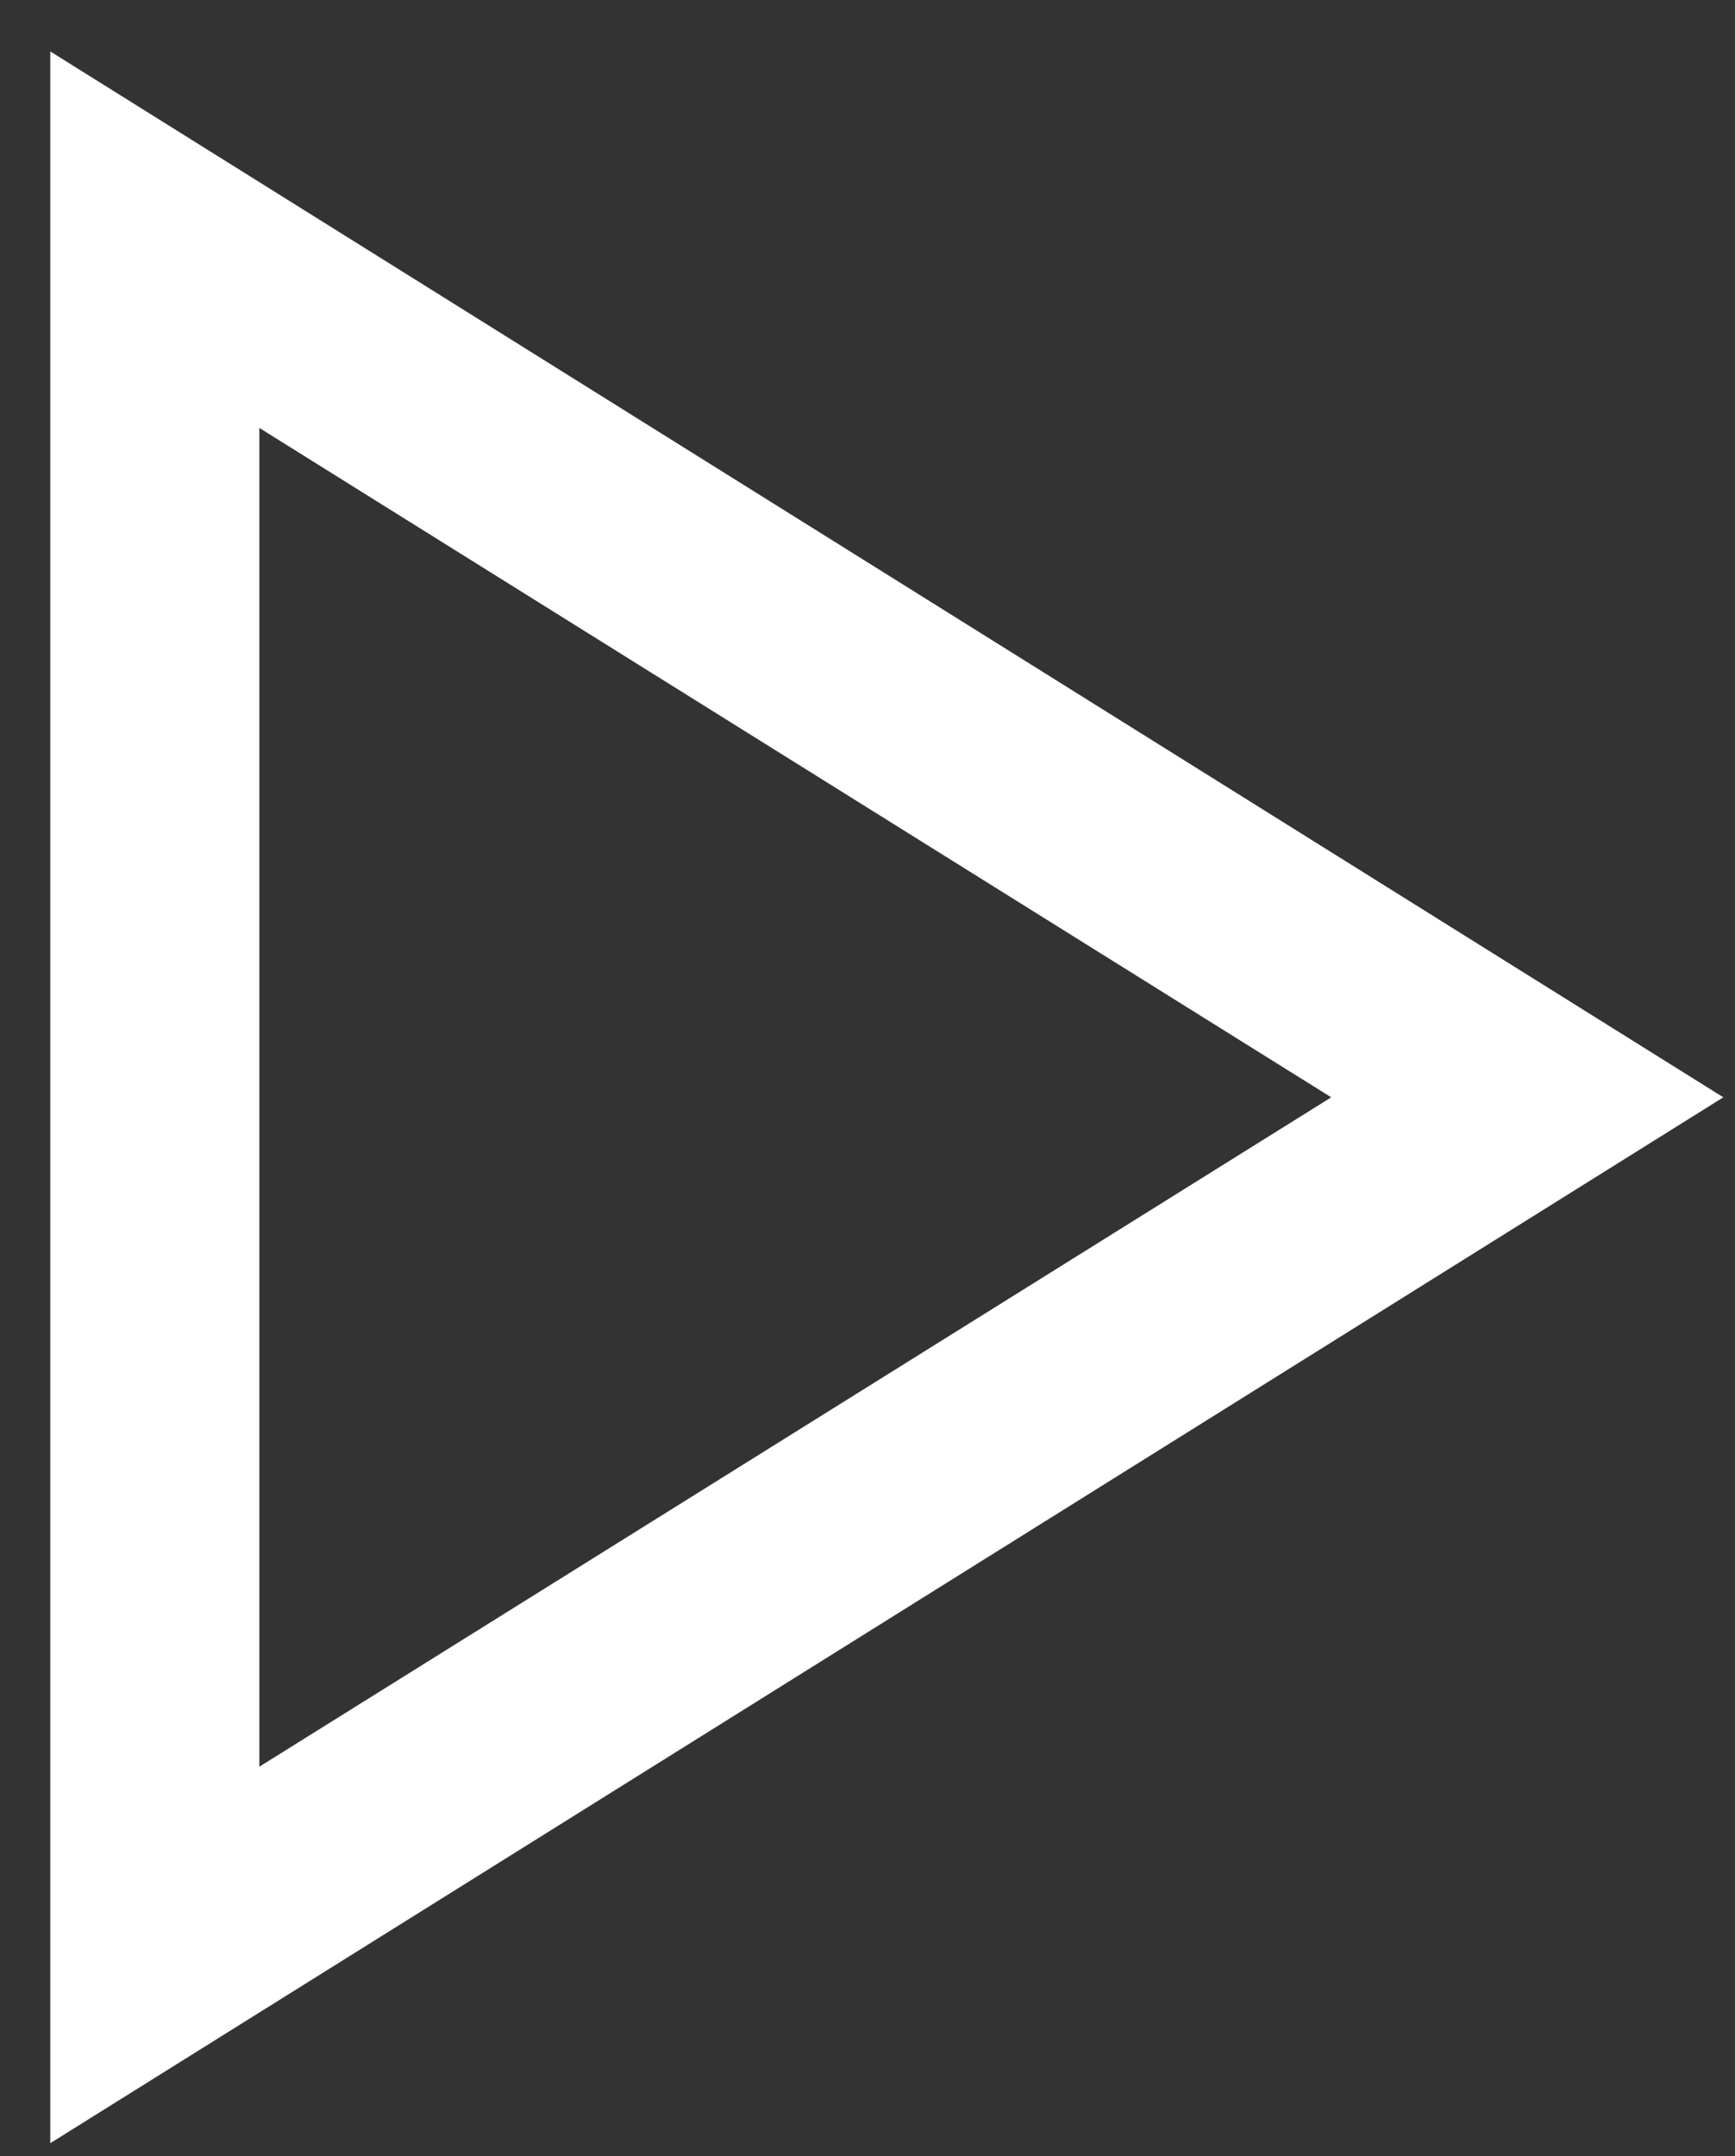 <svg width="33" height="41" viewBox="0 0 33 41" fill="none" xmlns="http://www.w3.org/2000/svg">
<rect x="0" y="0" width="33" height="41" fill="#333333" stroke="none"/>
<path d="M0.956 0.978L32.778 20.867L0.956 40.756L0.956 0.978ZM4.933 8.138L4.933 33.596L25.32 20.867L4.933 8.138Z" fill="white"/>
</svg>
